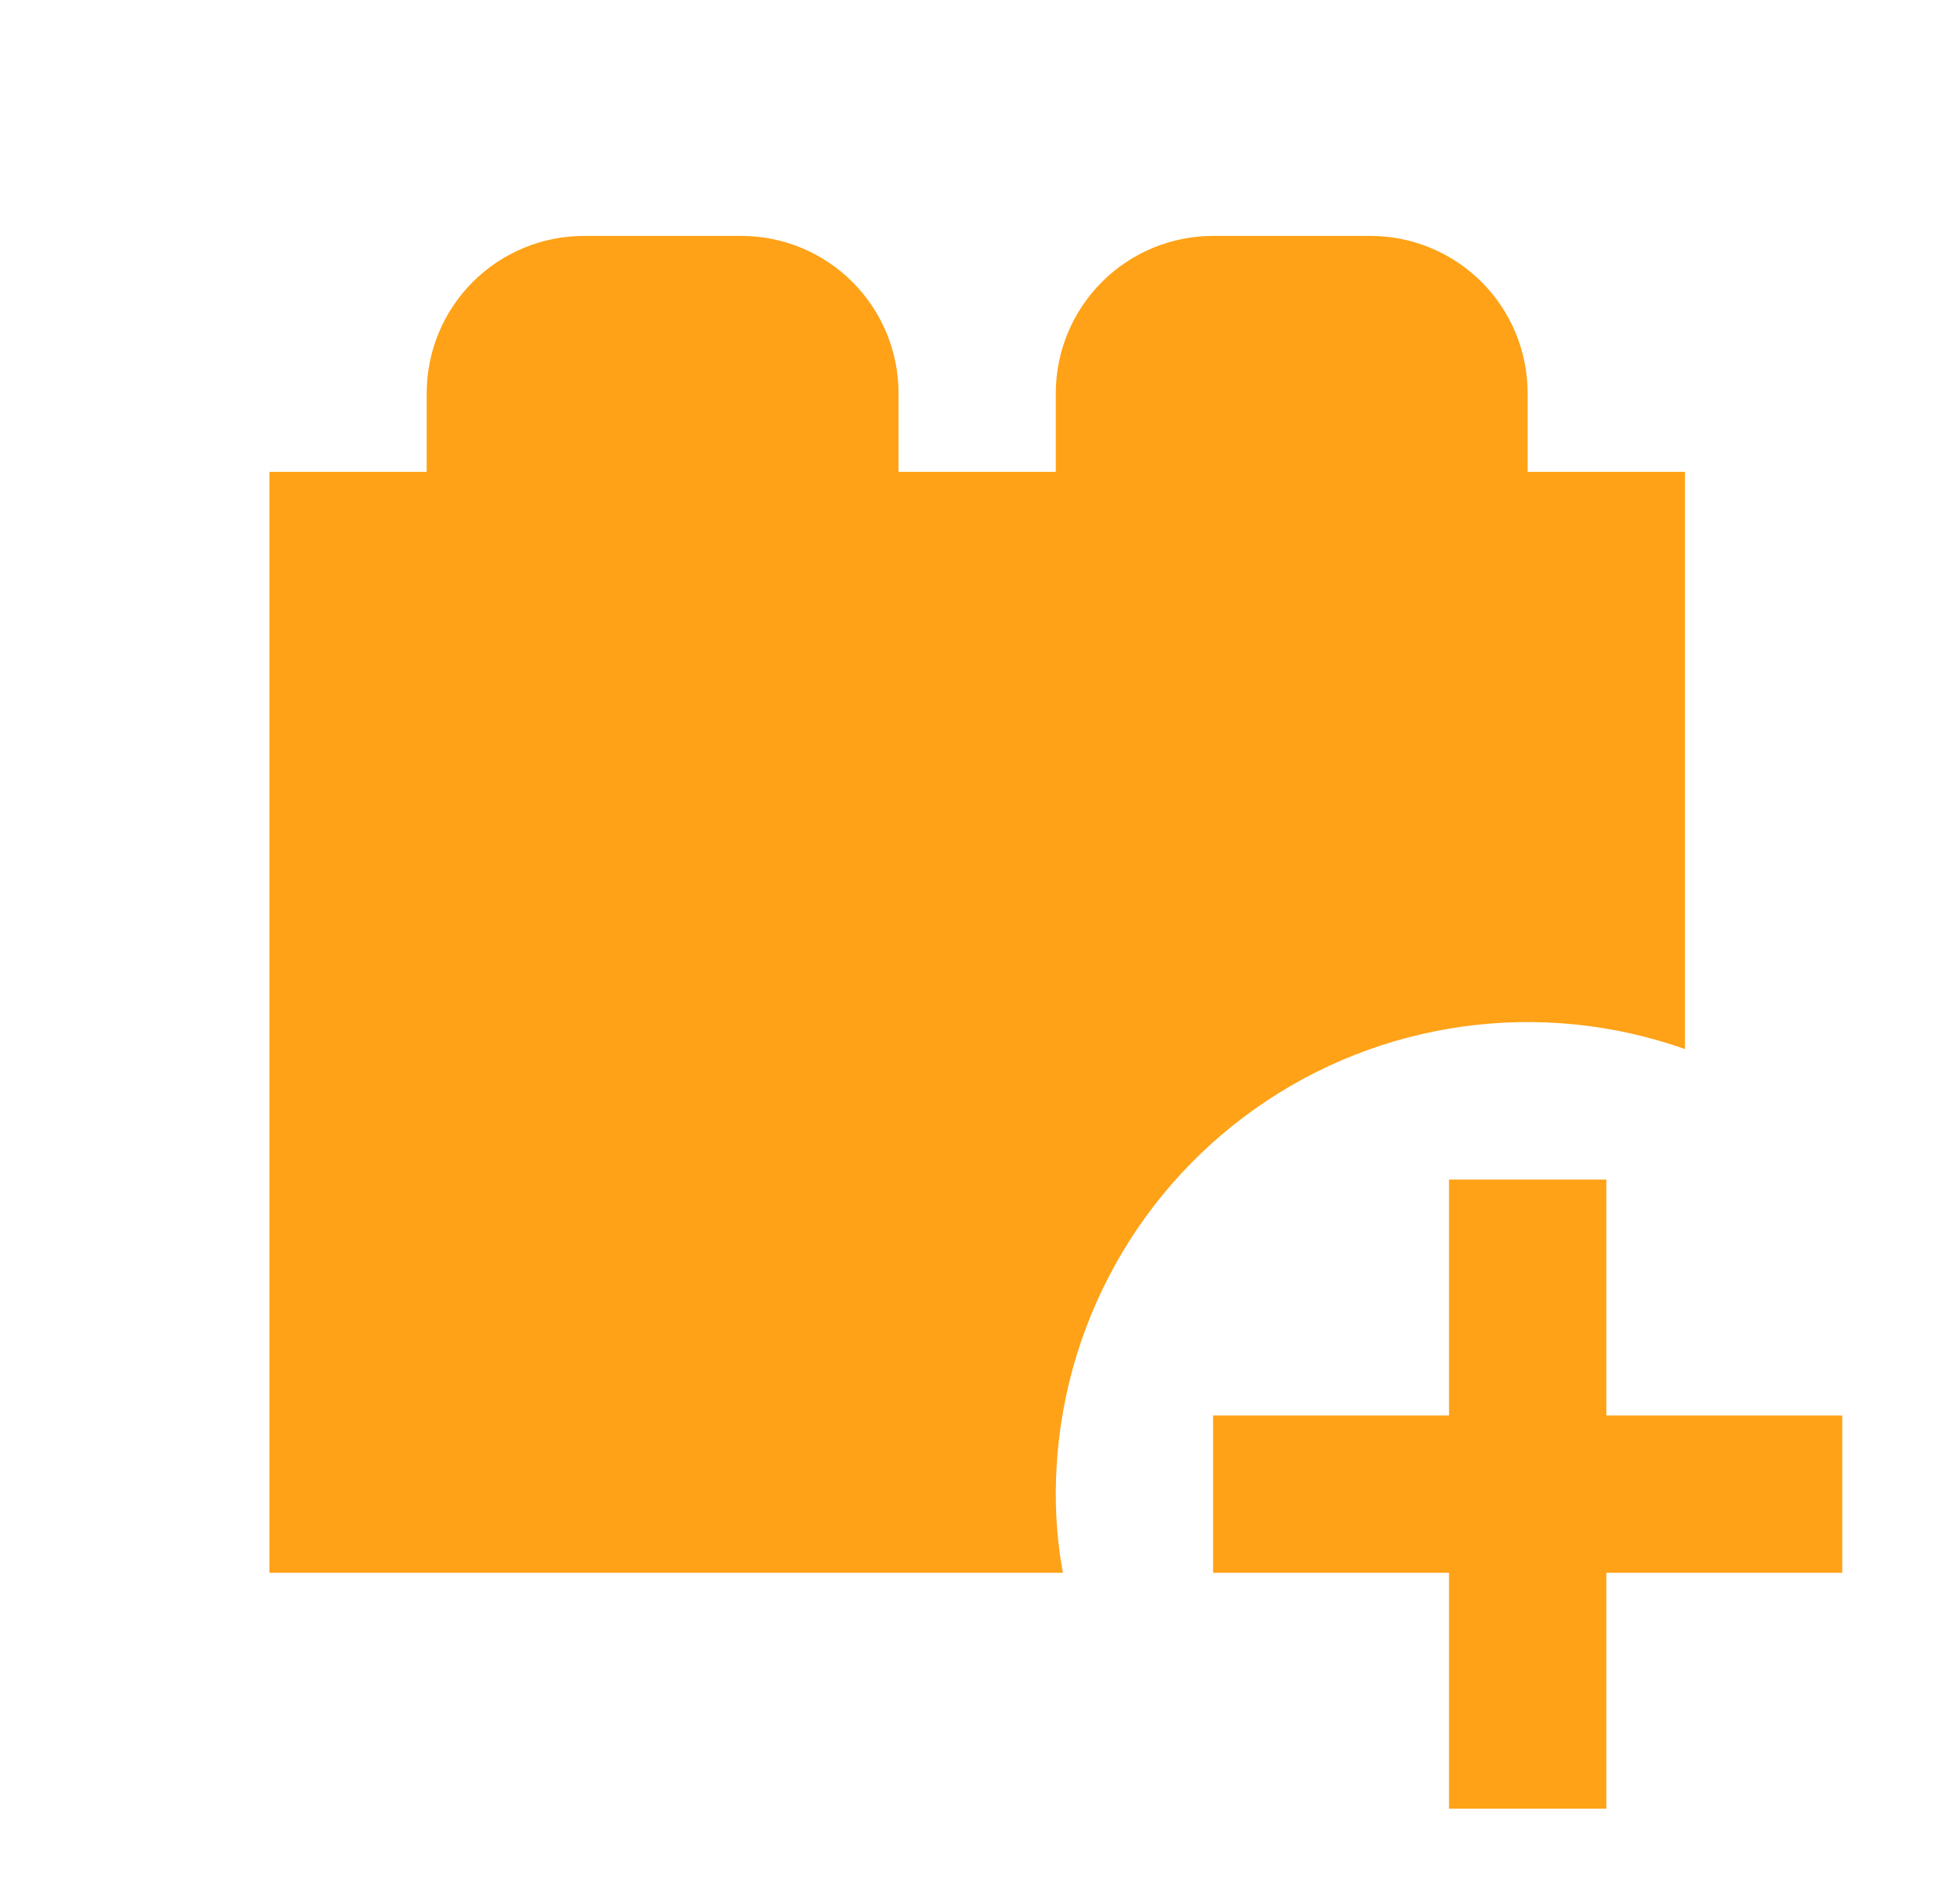 <svg width="27" height="26" viewBox="0 0 27 26" fill="none" xmlns="http://www.w3.org/2000/svg">
<path d="M21.044 6.5V5.417C21.044 4.842 20.816 4.291 20.41 3.885C20.003 3.478 19.452 3.25 18.878 3.25H16.711C16.136 3.25 15.585 3.478 15.179 3.885C14.773 4.291 14.544 4.842 14.544 5.417V6.5H12.378V5.417C12.378 4.842 12.149 4.291 11.743 3.885C11.337 3.478 10.786 3.25 10.211 3.25H8.044C7.47 3.25 6.919 3.478 6.512 3.885C6.106 4.291 5.878 4.842 5.878 5.417V6.5H3.711V21.667H14.642C14.576 21.309 14.544 20.947 14.544 20.583C14.544 19.543 14.793 18.518 15.271 17.594C15.748 16.67 16.441 15.874 17.29 15.274C18.139 14.673 19.12 14.285 20.15 14.142C21.181 13.999 22.23 14.105 23.211 14.452V6.5M22.128 16.25V19.5H25.378V21.667H22.128V24.917H19.961V21.667H16.711V19.5H19.961V16.25H22.128Z" fill="#FFA217"/>
</svg>
